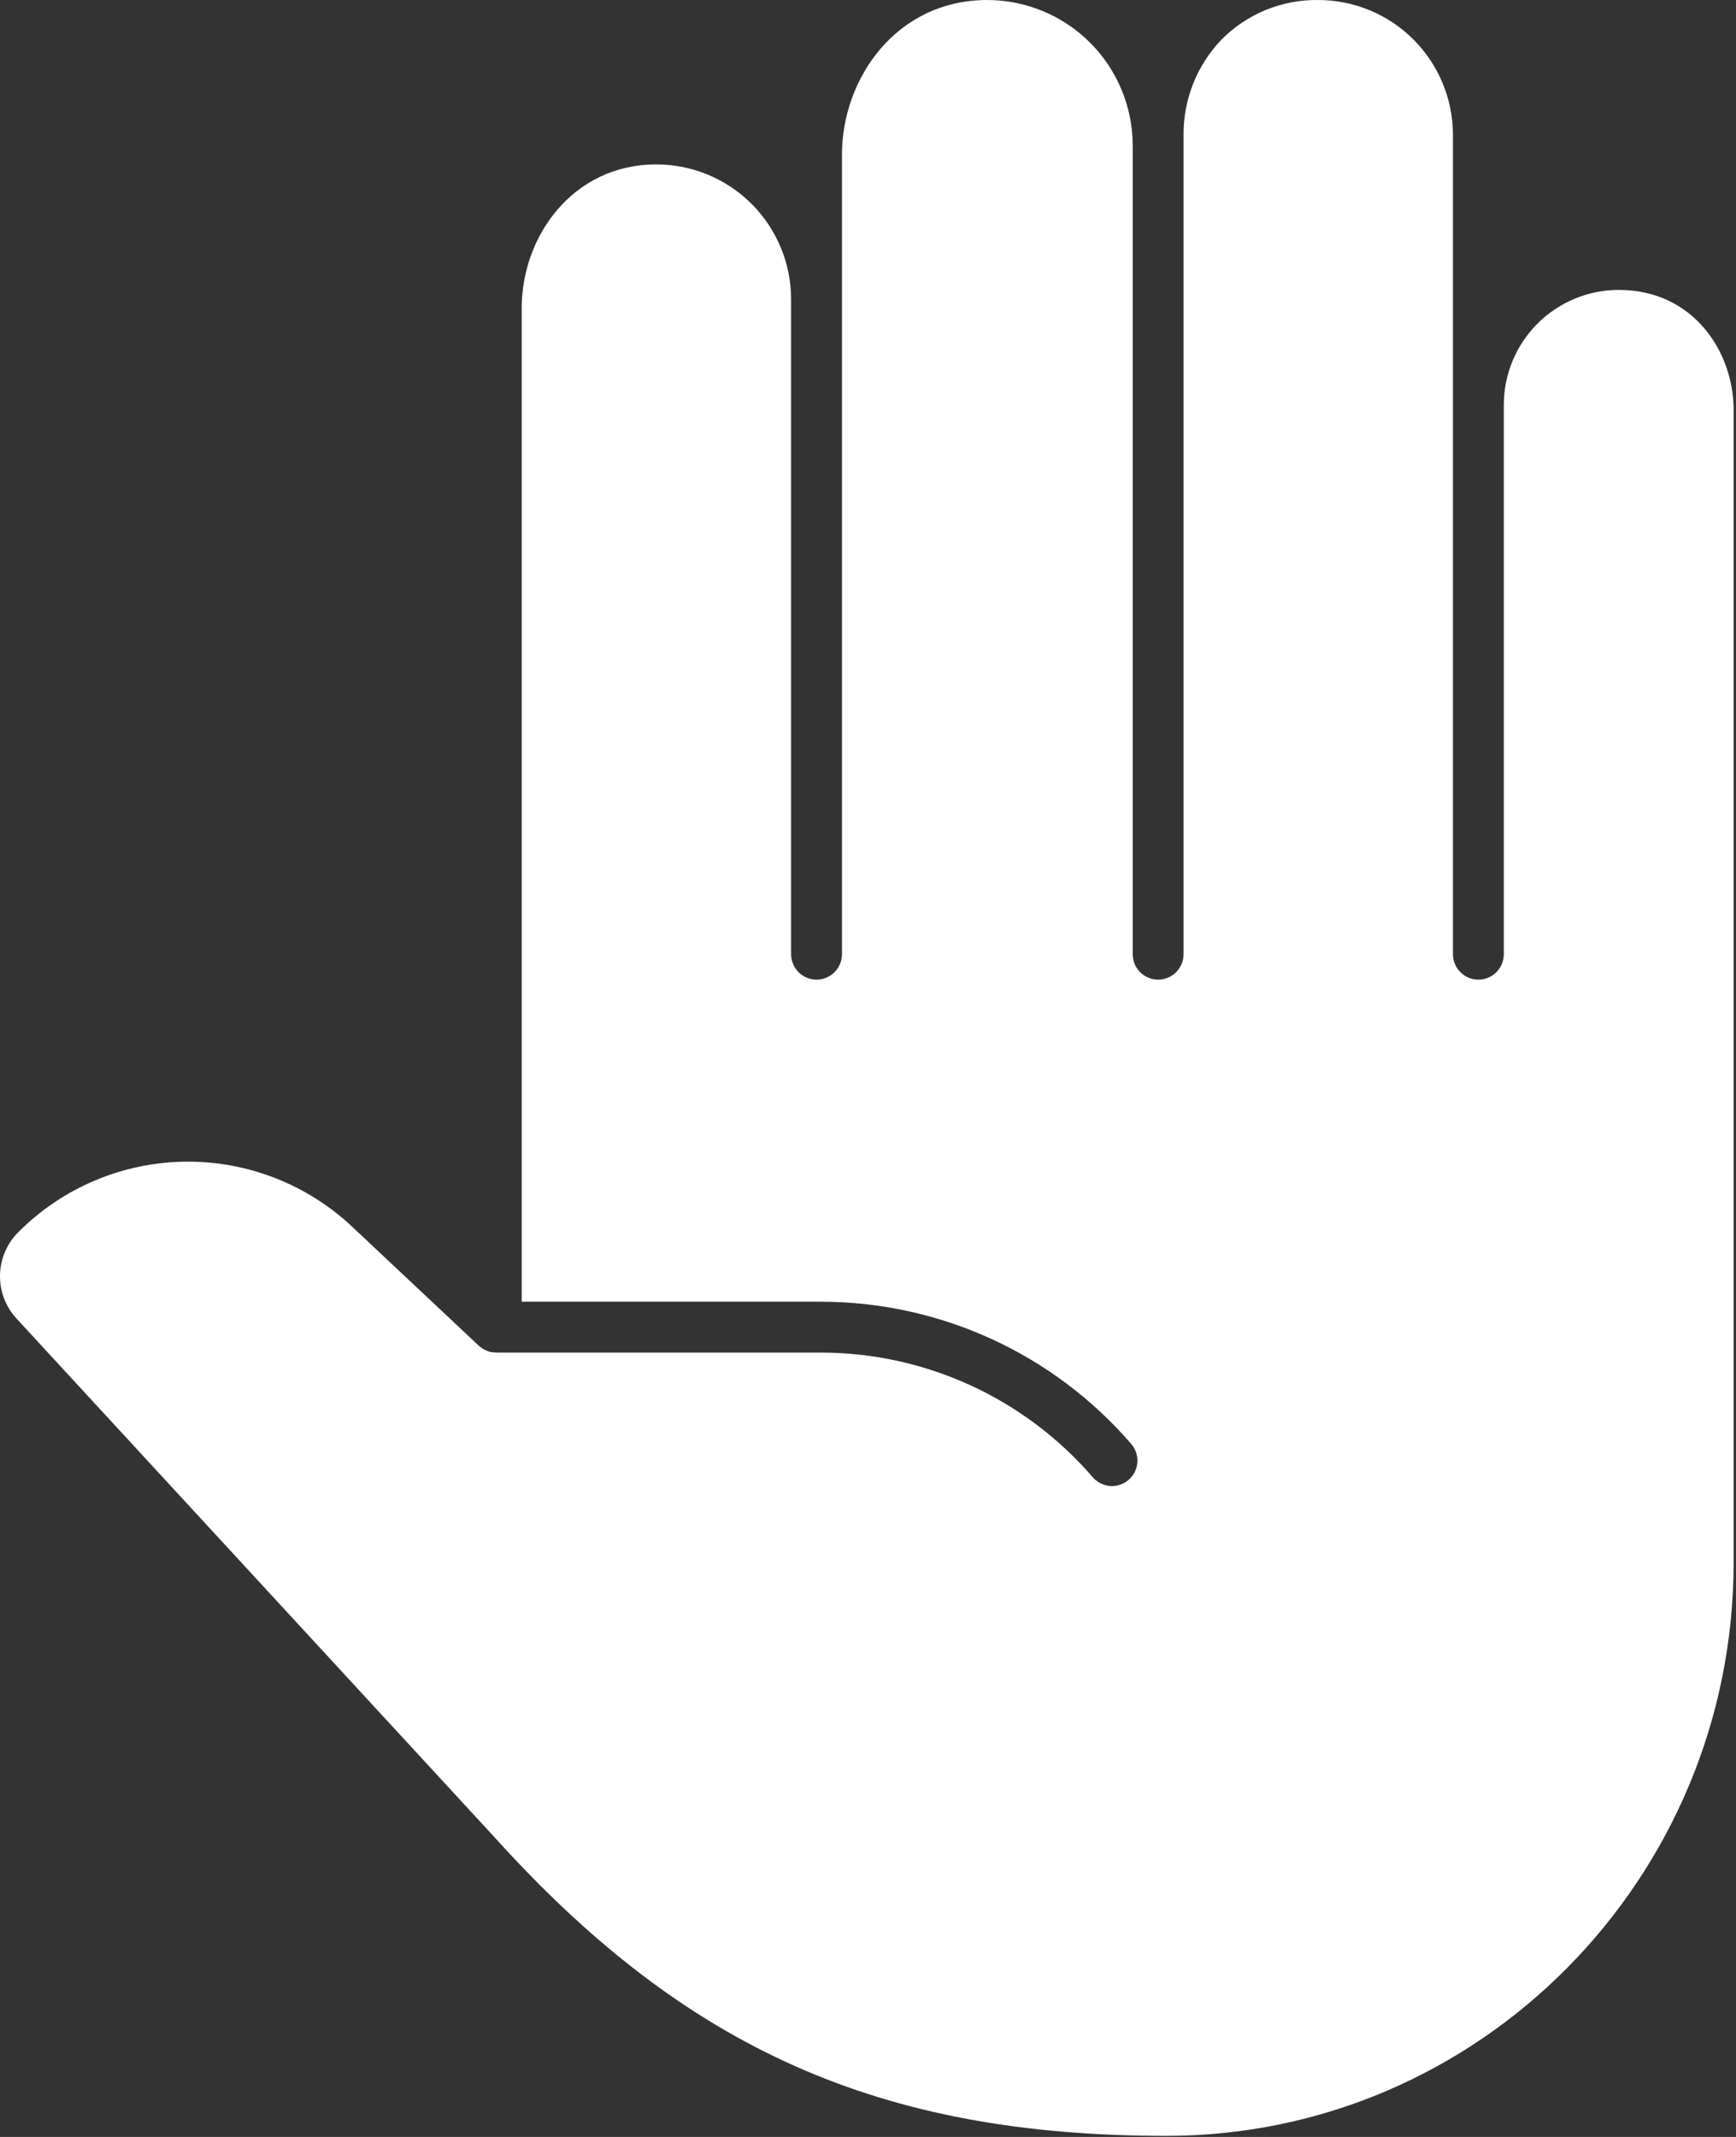 <svg width="273" height="336" viewBox="0 0 273 336" fill="none" xmlns="http://www.w3.org/2000/svg">
<rect x="0" y="0" width="273" height="336" fill="#333333" stroke="none"/>
<path d="M254.556 45.582C249.767 45.587 245.175 47.491 241.788 50.877C238.4 54.262 236.494 58.853 236.486 63.642V150.032C236.486 151.093 236.064 152.11 235.314 152.86C234.564 153.611 233.547 154.032 232.486 154.032C231.425 154.032 230.407 153.611 229.657 152.86C228.907 152.11 228.486 151.093 228.486 150.032V21.182C228.48 15.566 226.247 10.182 222.276 6.211C218.305 2.24 212.921 0.007 207.306 0.002C204.466 -0.037 201.647 0.5 199.021 1.581C196.395 2.662 194.015 4.265 192.026 6.292C188.183 10.334 186.066 15.715 186.126 21.292V150.032C186.126 151.093 185.704 152.11 184.954 152.86C184.204 153.611 183.187 154.032 182.126 154.032C181.065 154.032 180.047 153.611 179.297 152.86C178.547 152.11 178.126 151.093 178.126 150.032V22.862C178.118 16.802 175.707 10.992 171.421 6.706C167.136 2.421 161.326 0.01 155.266 0.002C140.956 0.002 132.406 12.362 132.406 24.302V150.032C132.406 151.093 131.984 152.11 131.234 152.86C130.484 153.611 129.467 154.032 128.406 154.032C127.345 154.032 126.327 153.611 125.577 152.86C124.827 152.11 124.406 151.093 124.406 150.032V47.032C124.4 41.416 122.167 36.032 118.196 32.061C114.226 28.09 108.841 25.857 103.226 25.852C89.966 25.852 82.046 37.302 82.046 48.382V204.672H129.046C138.318 204.67 147.481 206.667 155.911 210.527C164.341 214.388 171.84 220.021 177.896 227.042C178.589 227.844 178.935 228.889 178.858 229.947C178.781 231.004 178.288 231.988 177.486 232.682C176.683 233.375 175.638 233.721 174.581 233.645C173.523 233.568 172.539 233.074 171.846 232.272C166.54 226.121 159.97 221.186 152.584 217.803C145.198 214.421 137.169 212.671 129.046 212.672H78.046C77.868 212.666 77.691 212.649 77.516 212.622H77.306C76.978 212.552 76.659 212.444 76.356 212.302L76.146 212.192C75.883 212.046 75.635 211.876 75.406 211.682L75.306 211.602L55.476 192.972C48.347 186.22 38.865 182.518 29.047 182.654C19.23 182.791 9.854 186.755 2.916 193.702C1.103 195.491 0.058 197.915 0.002 200.461C-0.054 203.007 0.884 205.475 2.616 207.342L77.726 288.832C107.856 322.232 138.476 335.832 183.416 335.832C232.606 335.832 272.626 295.402 272.626 245.692V64.532C272.666 55.342 266.296 45.582 254.556 45.582Z" fill="white"/>
</svg>
